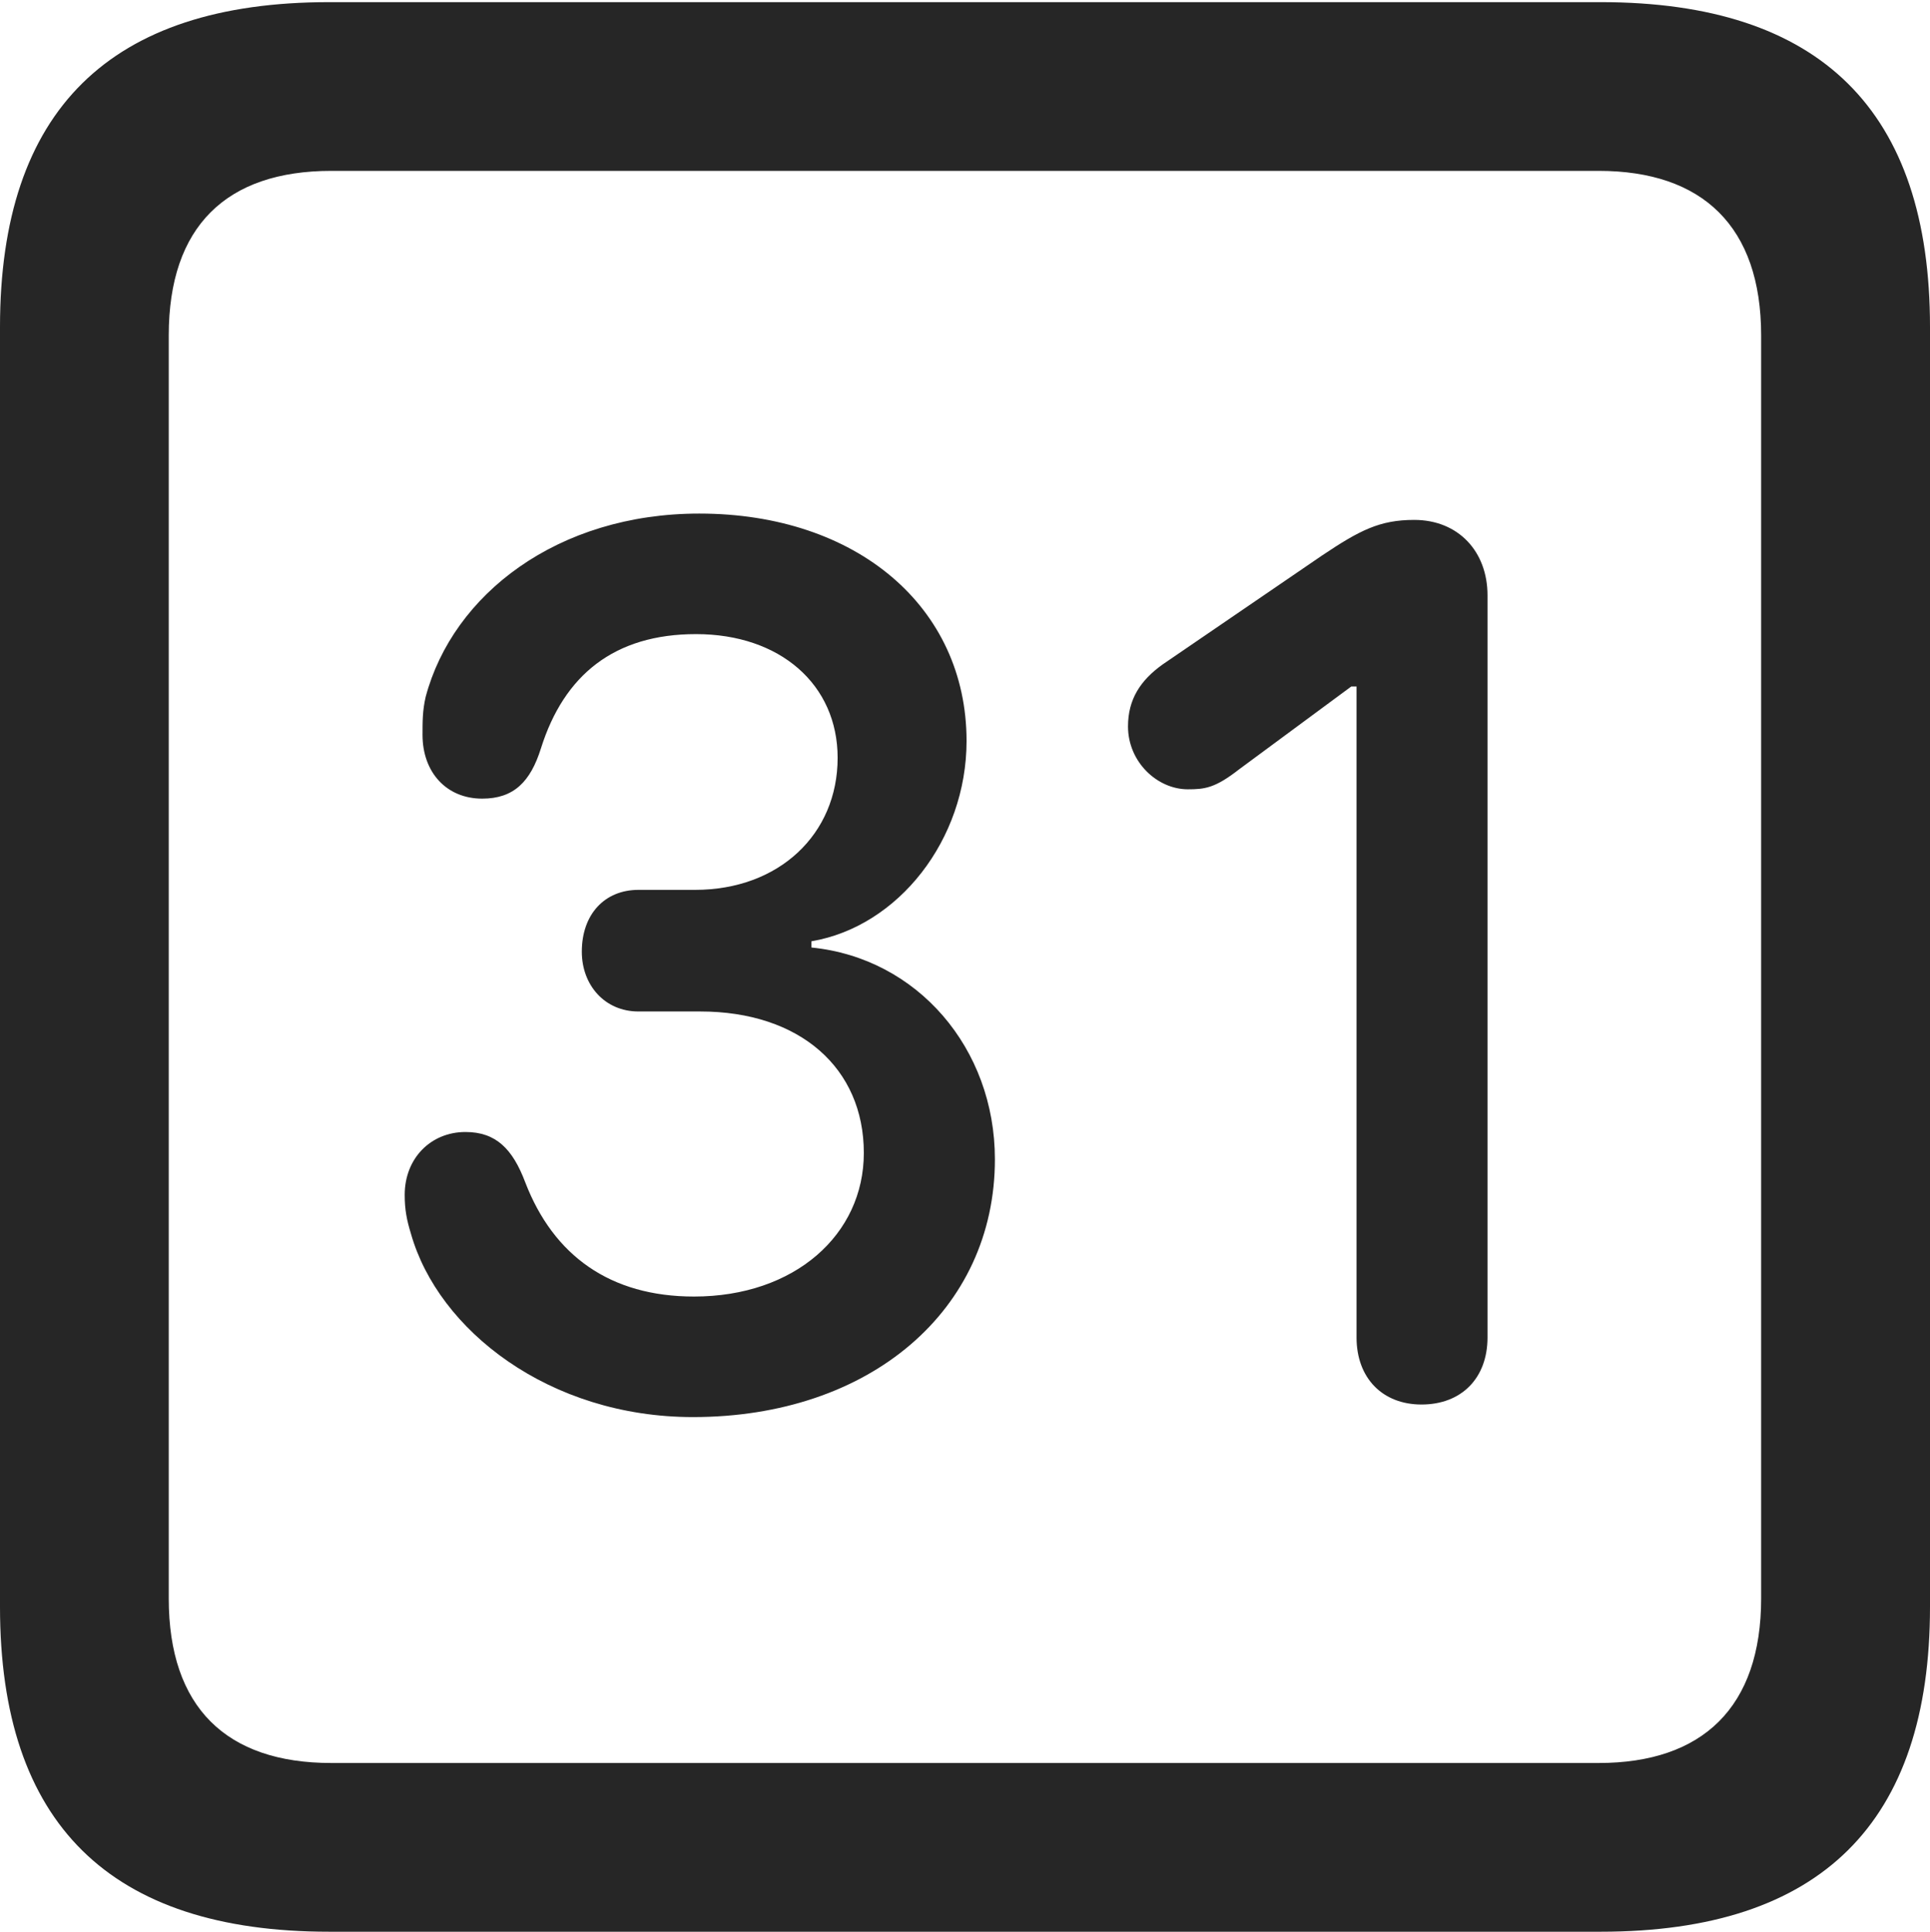 <?xml version="1.0" encoding="UTF-8"?>
<!--Generator: Apple Native CoreSVG 175.5-->
<!DOCTYPE svg
PUBLIC "-//W3C//DTD SVG 1.1//EN"
       "http://www.w3.org/Graphics/SVG/1.1/DTD/svg11.dtd">
<svg version="1.1" xmlns="http://www.w3.org/2000/svg" xmlns:xlink="http://www.w3.org/1999/xlink" width="17.979" height="17.998">
 <g>
  <rect height="17.998" opacity="0" width="17.979" x="0" y="0"/>
  <path d="M3.066 17.998L14.912 17.998C16.963 17.998 17.979 16.982 17.979 14.971L17.979 3.047C17.979 1.035 16.963 0.02 14.912 0.02L3.066 0.02C1.025 0.02 0 1.025 0 3.047L0 14.971C0 16.992 1.025 17.998 3.066 17.998ZM3.086 16.426C2.109 16.426 1.572 15.908 1.572 14.893L1.572 3.125C1.572 2.109 2.109 1.592 3.086 1.592L14.893 1.592C15.859 1.592 16.406 2.109 16.406 3.125L16.406 14.893C16.406 15.908 15.859 16.426 14.893 16.426Z" fill="#000000" fill-opacity="0.85"/>
  <path d="M6.455 13.203C8.105 13.203 9.268 12.207 9.268 10.801C9.268 9.766 8.545 8.926 7.559 8.828L7.559 8.77C8.369 8.633 9.004 7.822 9.004 6.904C9.004 5.654 7.979 4.785 6.514 4.785C5.195 4.785 4.219 5.537 3.965 6.494C3.936 6.621 3.936 6.719 3.936 6.846C3.936 7.197 4.16 7.441 4.492 7.441C4.785 7.441 4.941 7.285 5.039 6.973C5.254 6.289 5.723 5.908 6.484 5.908C7.266 5.908 7.803 6.377 7.803 7.061C7.803 7.773 7.256 8.291 6.475 8.291L5.947 8.291C5.635 8.291 5.42 8.516 5.42 8.867C5.42 9.18 5.635 9.424 5.947 9.424L6.523 9.424C7.451 9.424 8.047 9.951 8.047 10.742C8.047 11.504 7.402 12.08 6.465 12.08C5.684 12.08 5.156 11.699 4.893 11.016C4.775 10.703 4.619 10.547 4.336 10.547C4.014 10.547 3.77 10.791 3.77 11.133C3.77 11.27 3.789 11.367 3.828 11.494C4.082 12.393 5.117 13.203 6.455 13.203ZM13.242 13.086C13.613 13.086 13.857 12.842 13.857 12.461L13.857 5.547C13.857 5.137 13.584 4.844 13.174 4.844C12.852 4.844 12.666 4.941 12.315 5.176L10.83 6.191C10.625 6.338 10.508 6.514 10.508 6.768C10.508 7.1 10.781 7.354 11.065 7.354C11.221 7.354 11.318 7.344 11.543 7.168L12.588 6.396L12.637 6.396L12.637 12.461C12.637 12.842 12.881 13.086 13.242 13.086Z" fill="#000000" fill-opacity="0.85"/>
 </g>
</svg>
